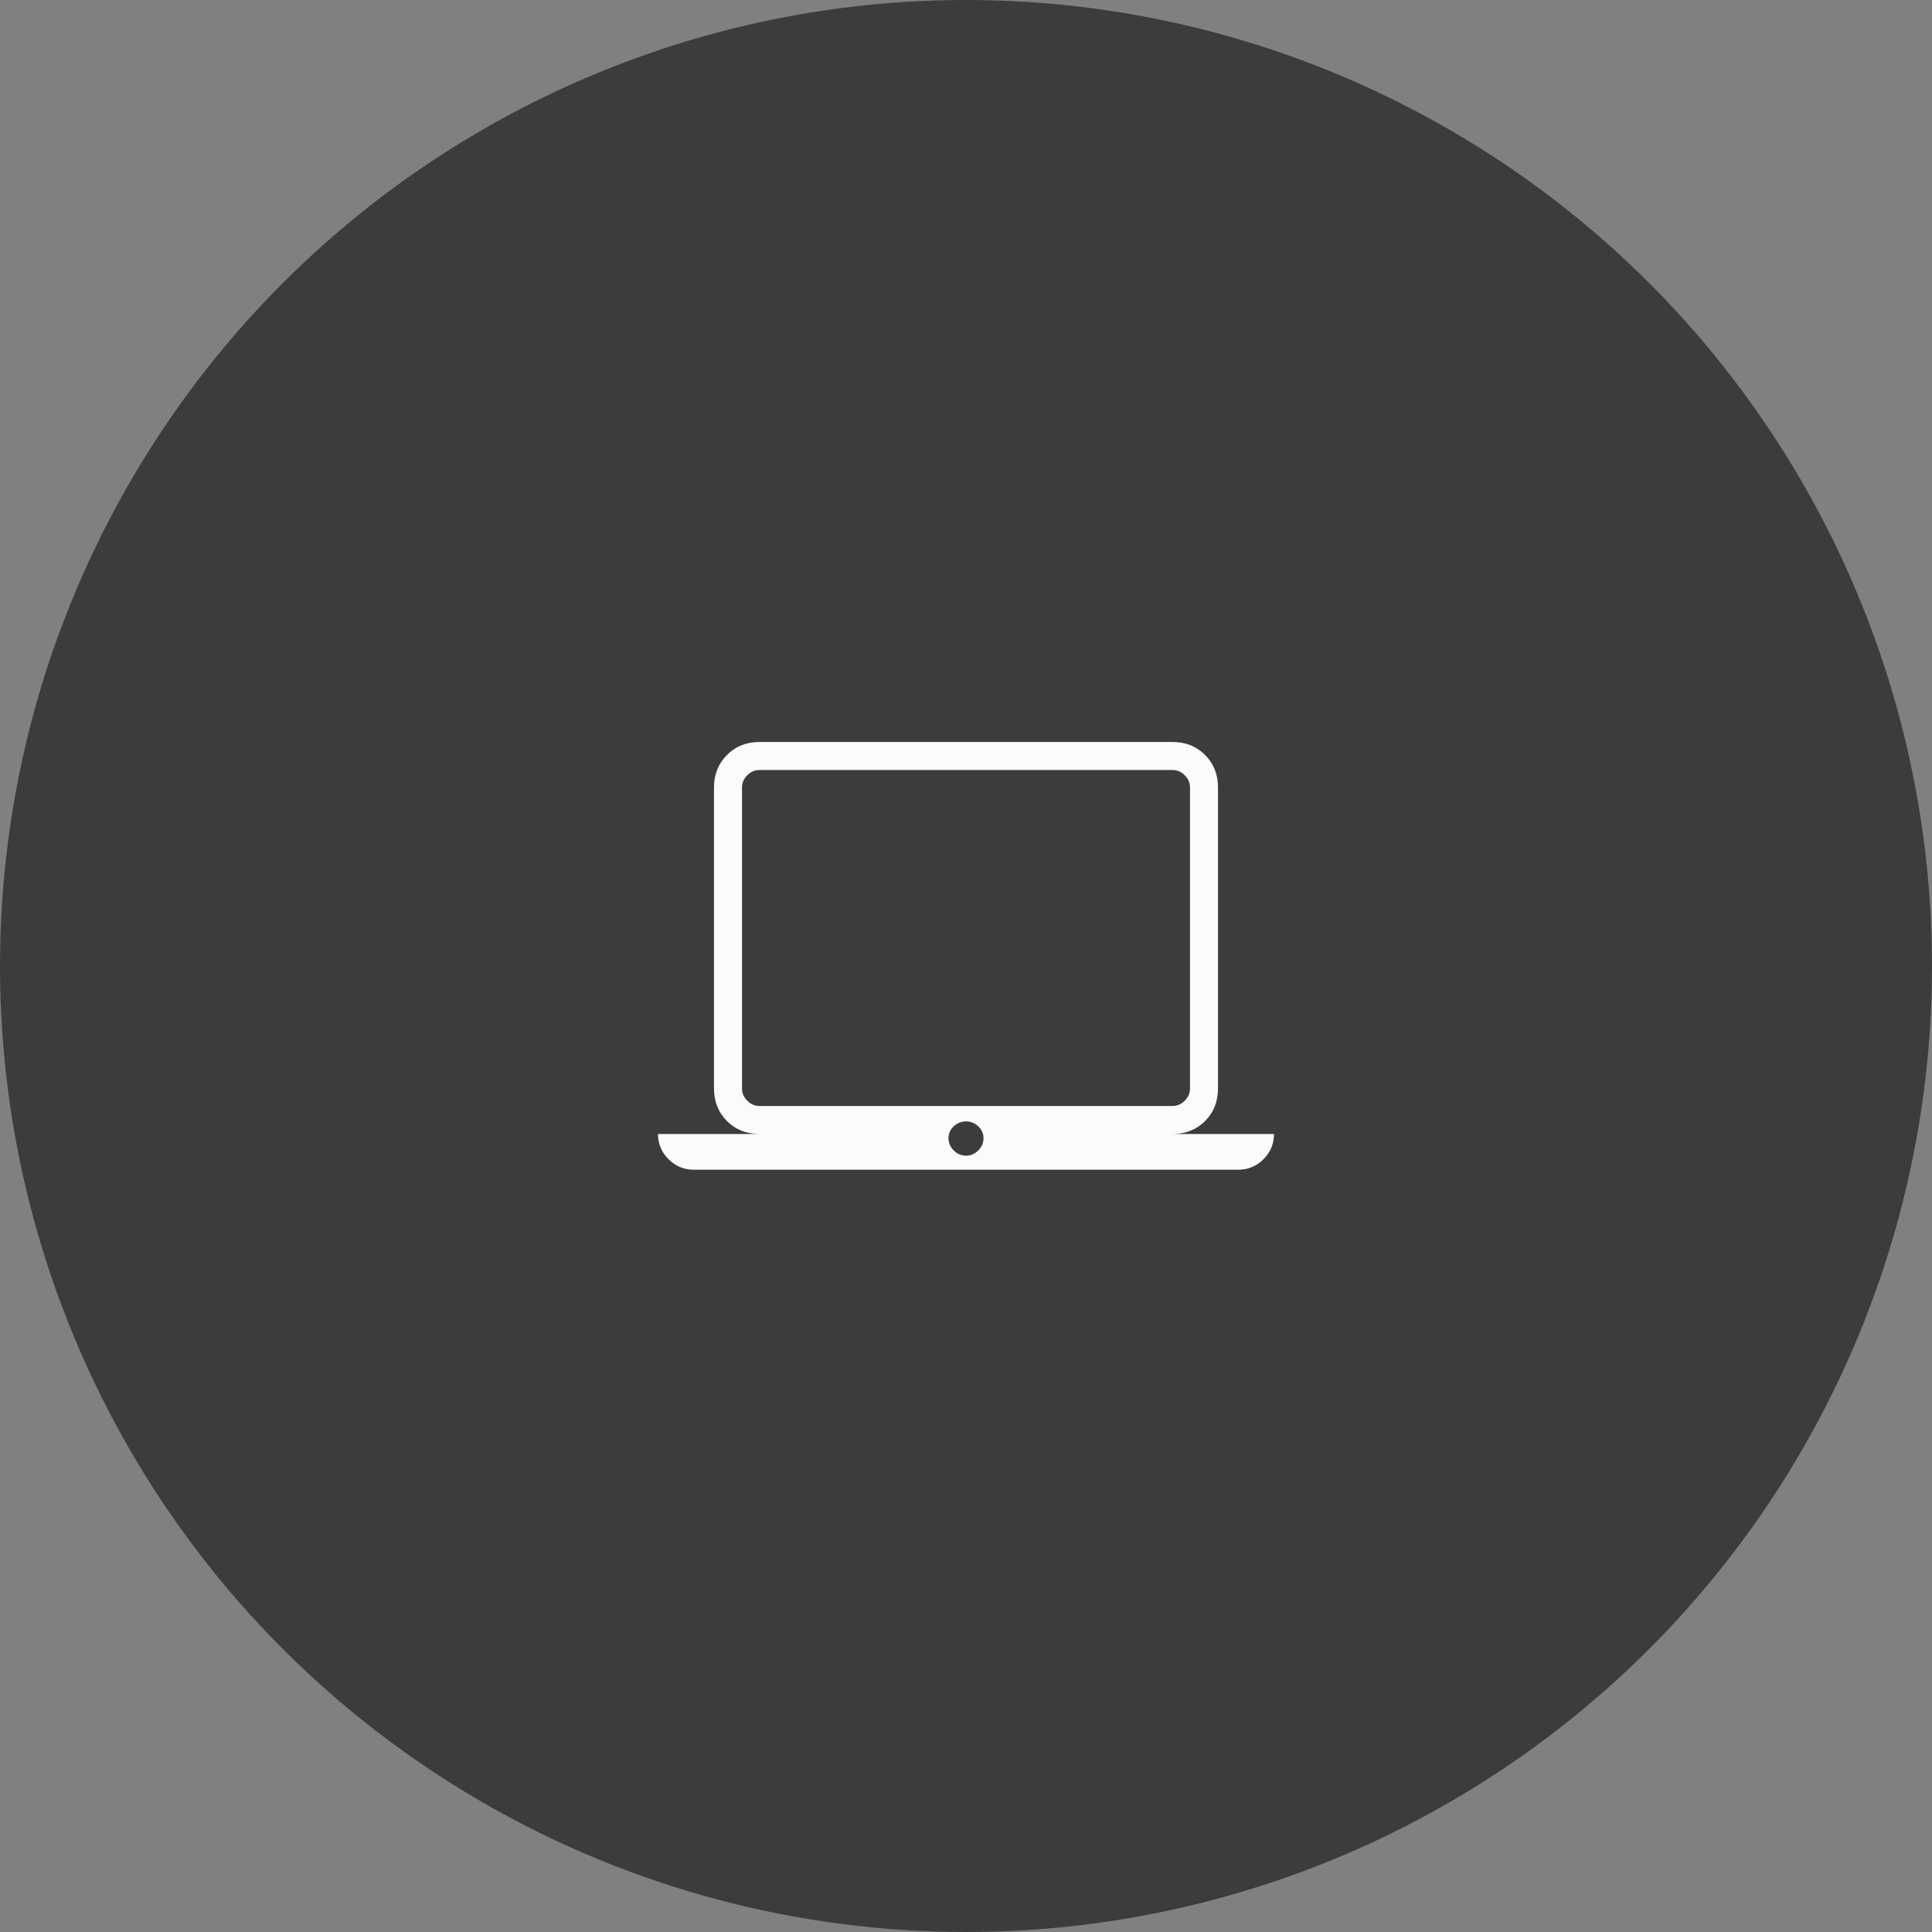 <svg width="92" height="92" viewBox="0 0 92 92" fill="none" xmlns="http://www.w3.org/2000/svg">
<rect x="0" y="0" width="92" height="92" fill="#808080" stroke="none"/>
<circle cx="46" cy="46" r="46" fill="#3C3C3C"/>
<mask id="mask0_189_1902" style="mask-type:alpha" maskUnits="userSpaceOnUse" x="30" y="30" width="32" height="32">
<rect x="30" y="30" width="32" height="32" fill="#D9D9D9"/>
</mask>
<g mask="url(#mask0_189_1902)">
<path d="M33.033 55.7C32.567 55.7 32.167 55.533 31.834 55.2C31.5 54.867 31.334 54.467 31.334 54H36.167C35.545 54 35.028 53.795 34.617 53.384C34.206 52.972 34 52.456 34 51.833V37.5C34 36.878 34.206 36.361 34.617 35.951C35.028 35.539 35.545 35.333 36.167 35.333H55.834C56.456 35.333 56.973 35.539 57.384 35.951C57.795 36.361 58 36.878 58 37.5V51.833C58 52.456 57.795 52.972 57.384 53.384C56.973 53.795 56.456 54 55.834 54H60.667C60.667 54.467 60.5 54.867 60.167 55.2C59.834 55.533 59.434 55.7 58.967 55.7H33.033ZM46 55.033C46.222 55.033 46.417 54.95 46.584 54.783C46.75 54.617 46.834 54.422 46.834 54.2C46.834 53.978 46.75 53.789 46.584 53.633C46.417 53.478 46.222 53.4 46 53.4C45.778 53.4 45.583 53.478 45.416 53.633C45.25 53.789 45.167 53.978 45.167 54.2C45.167 54.422 45.25 54.617 45.416 54.783C45.583 54.95 45.778 55.033 46 55.033ZM36.167 52.667H55.834C56.056 52.667 56.25 52.583 56.416 52.416C56.583 52.25 56.667 52.056 56.667 51.833V37.5C56.667 37.278 56.583 37.084 56.416 36.917C56.25 36.75 56.056 36.667 55.834 36.667H36.167C35.945 36.667 35.75 36.75 35.584 36.917C35.417 37.084 35.334 37.278 35.334 37.5V51.833C35.334 52.056 35.417 52.25 35.584 52.416C35.75 52.583 35.945 52.667 36.167 52.667Z" fill="white" fill-opacity="0.98"/>
</g>
</svg>
